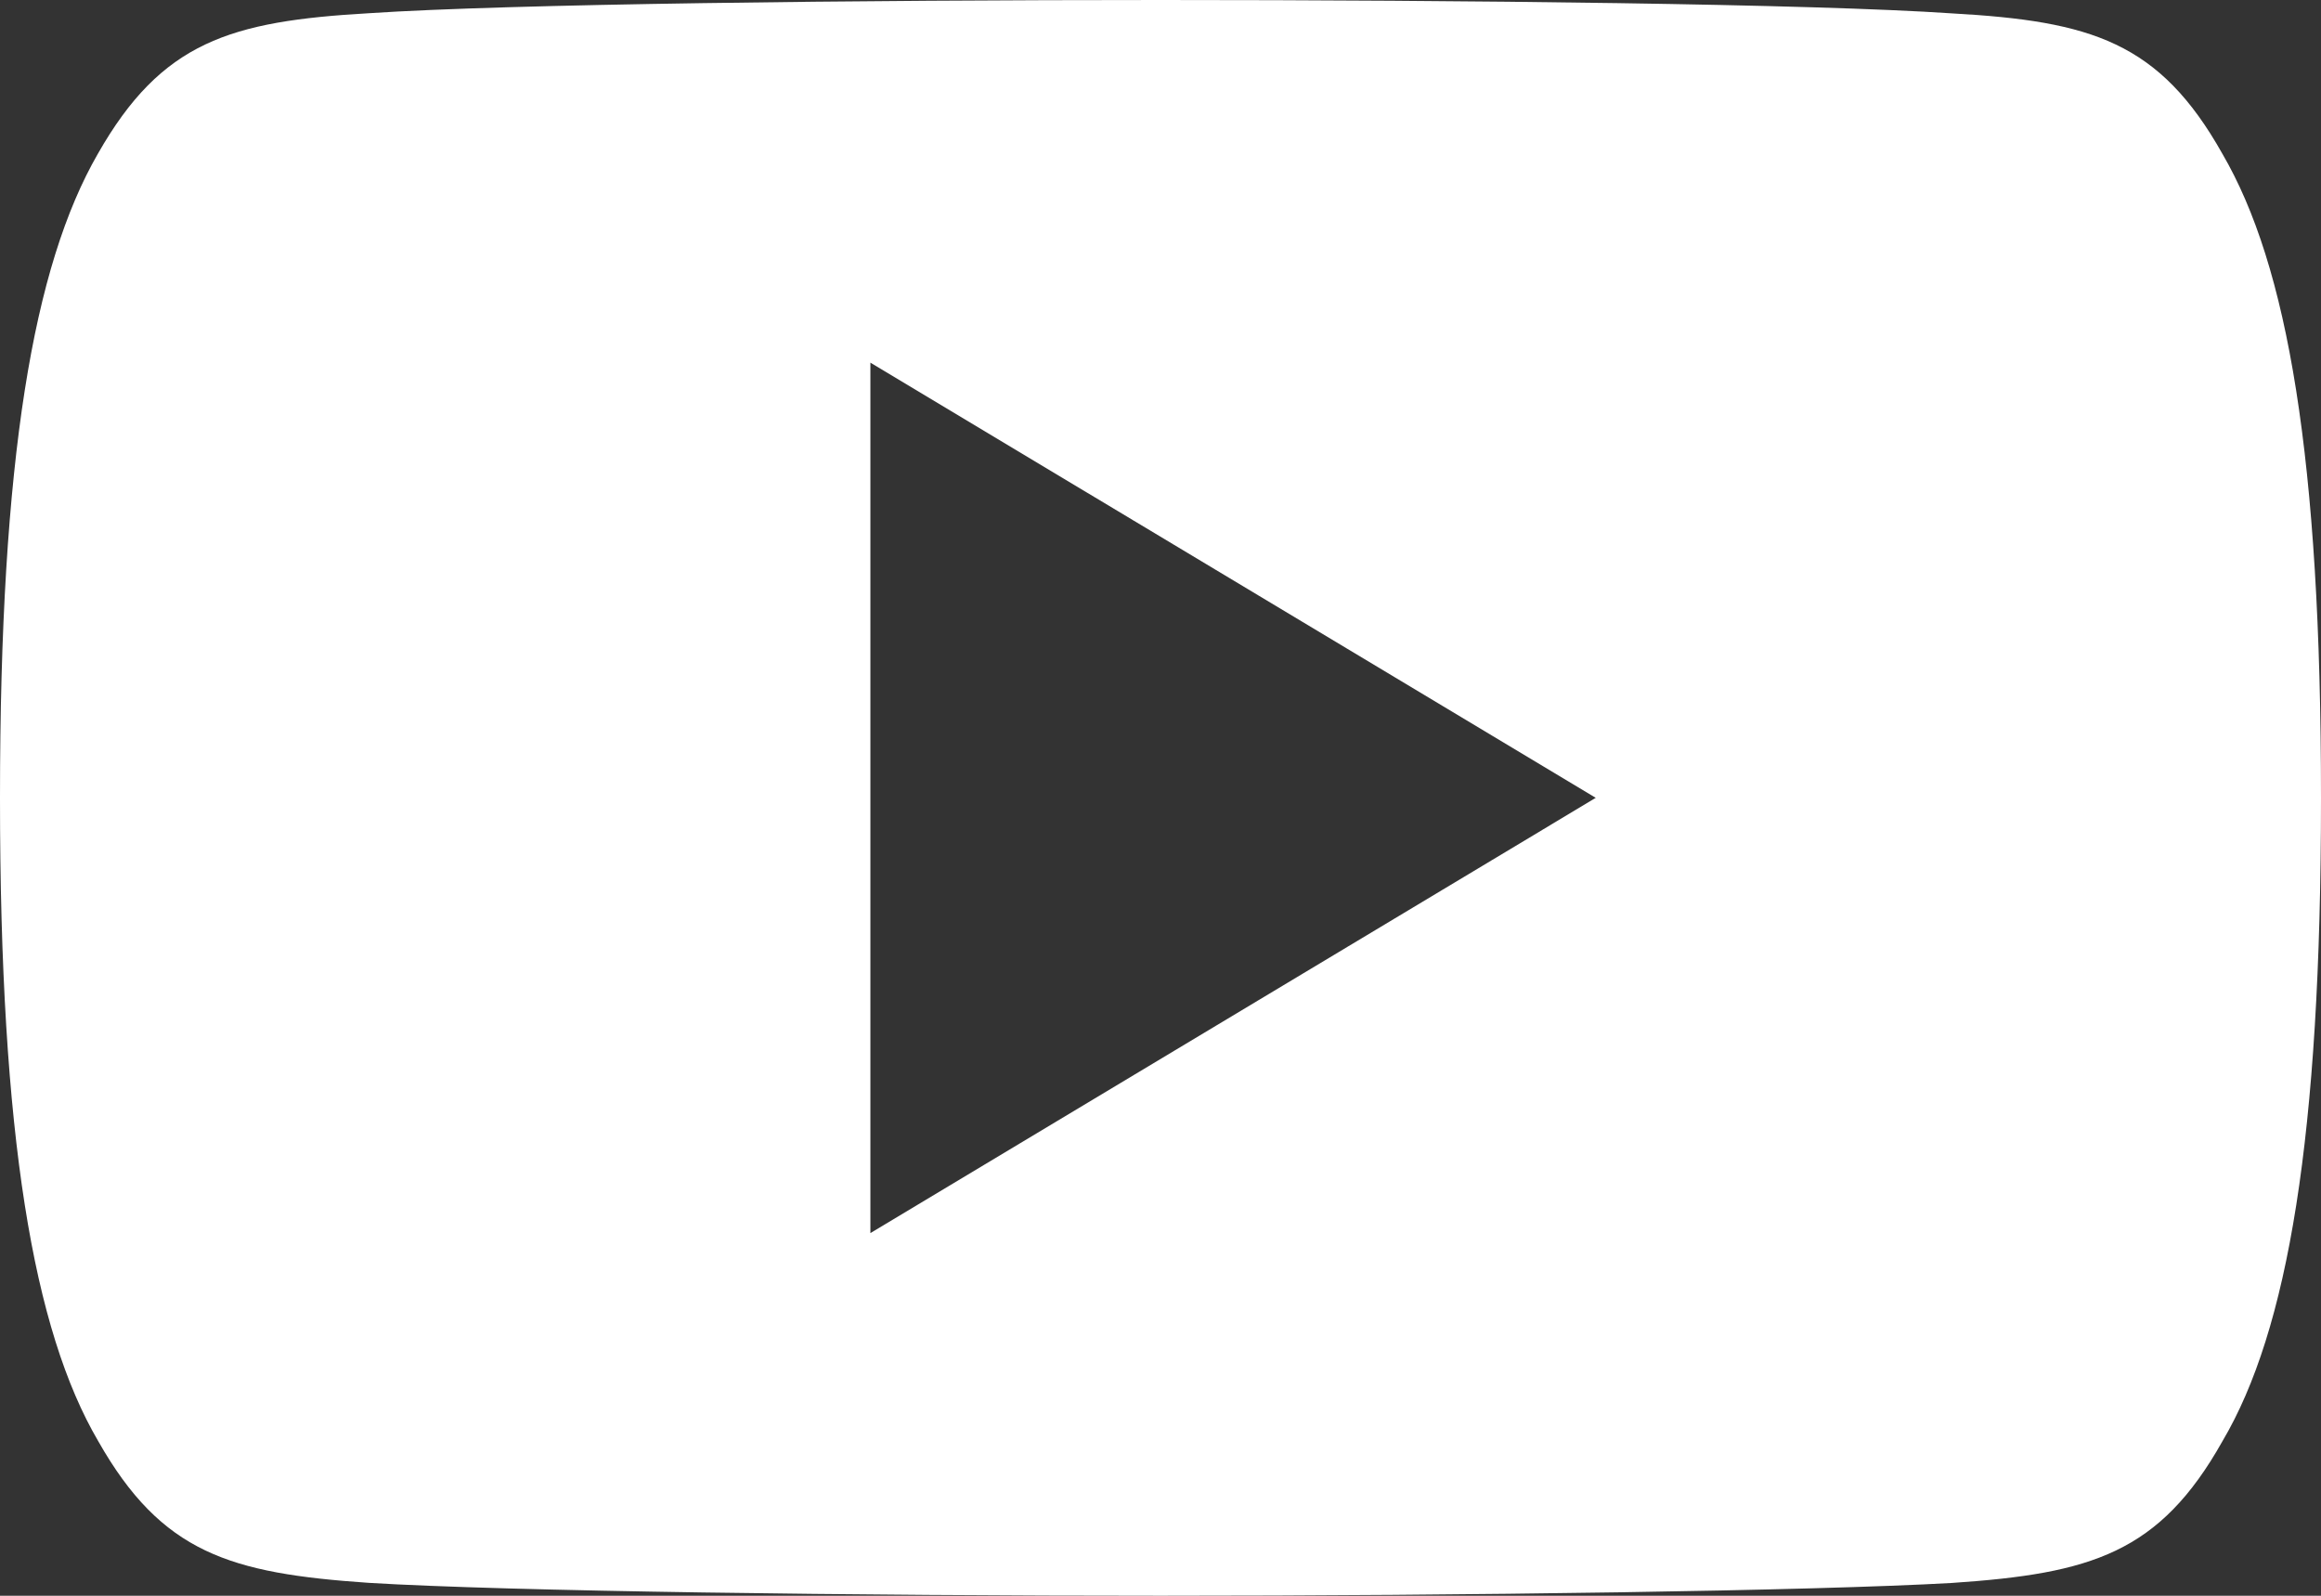 <svg id="youtube" xmlns="http://www.w3.org/2000/svg" width="27.394" height="18.833" viewBox="0 0 27.394 18.833">
  <rect x="0" y="0" width="27.394" height="18.833" fill="#333333" stroke="none"/>
  <g id="Group_38" data-name="Group 38" transform="translate(0 0)">
    <path id="Path_7" data-name="Path 7" d="M26.23,81.815c-.743-1.322-1.549-1.565-3.191-1.657C21.4,80.046,17.274,80,13.7,80s-7.706.046-9.345.156c-1.638.094-2.447.336-3.2,1.659C.394,83.135,0,85.409,0,89.411v.014c0,3.986.394,6.277,1.159,7.583.75,1.322,1.556,1.561,3.195,1.673,1.64.1,5.766.152,9.346.152s7.7-.057,9.34-.151c1.642-.111,2.448-.351,3.191-1.673.772-1.306,1.163-3.6,1.163-7.583v-.014C27.394,85.409,27,83.135,26.23,81.815ZM10.273,94.553V84.28l8.561,5.136Z" transform="translate(0 -80)" fill="#fff"/>
  </g>
</svg>
